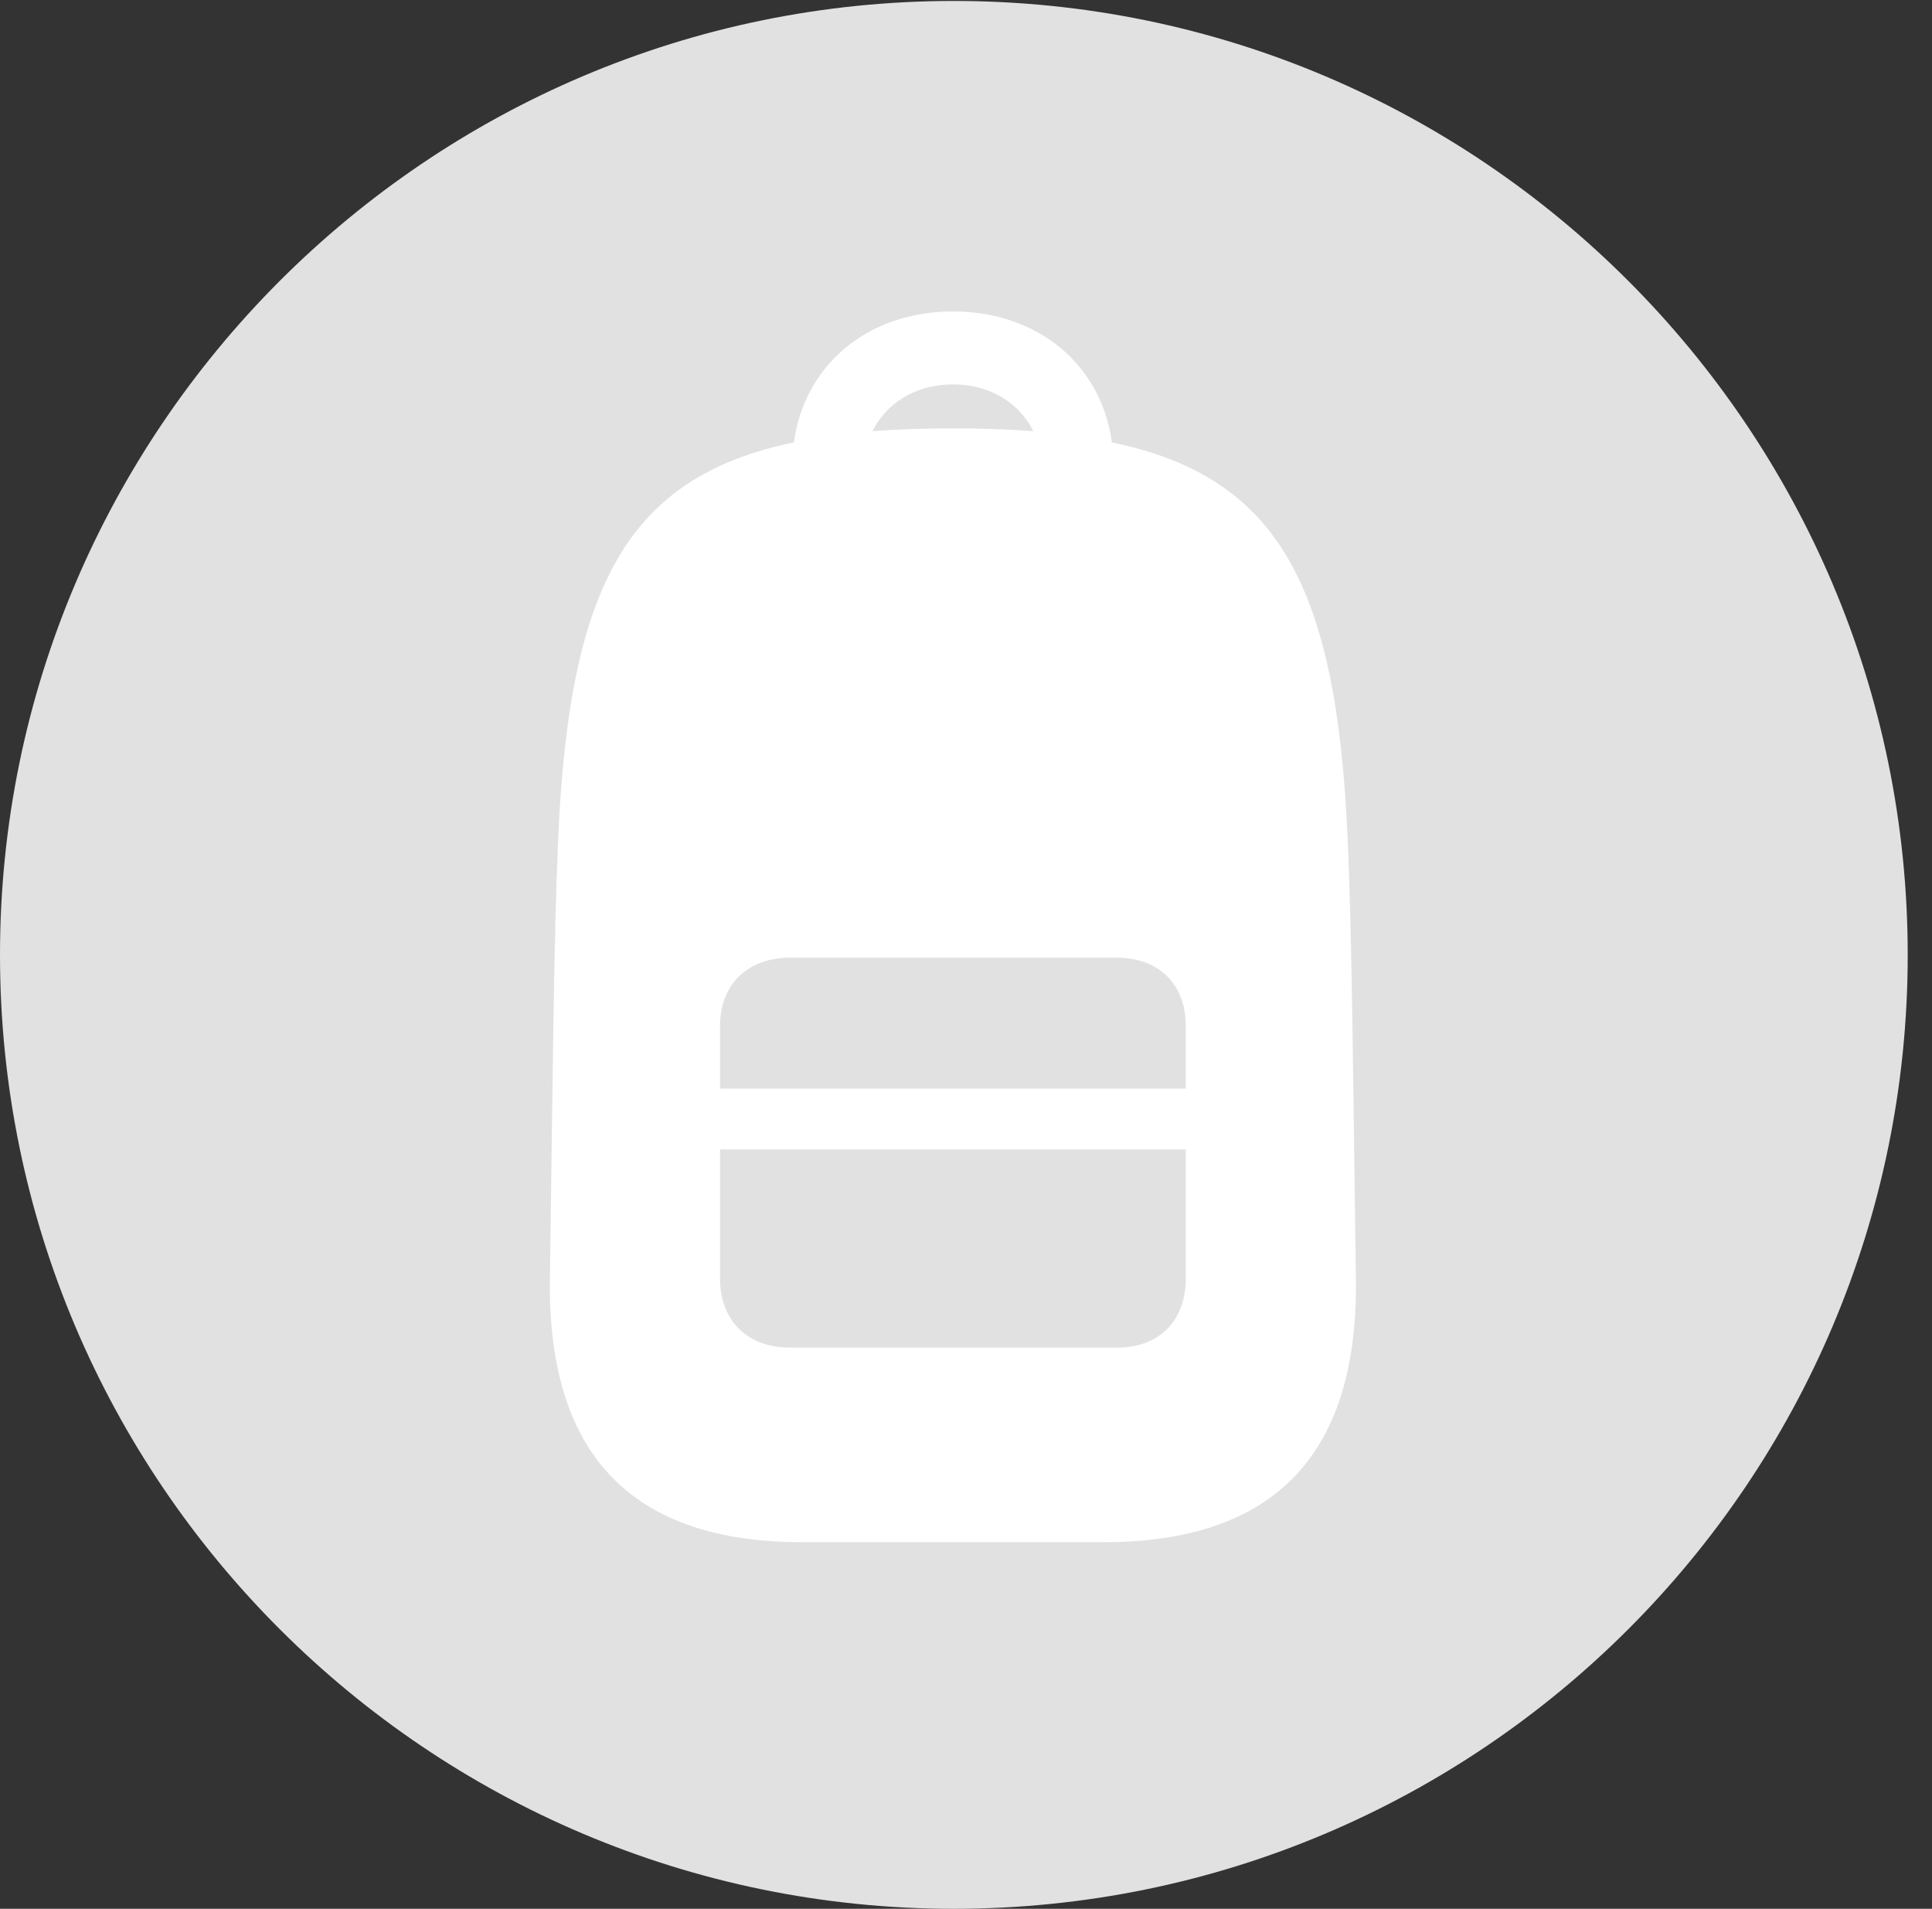 <?xml version="1.0" encoding="UTF-8"?>
<!--Generator: Apple Native CoreSVG 326-->
<!DOCTYPE svg
PUBLIC "-//W3C//DTD SVG 1.1//EN"
       "http://www.w3.org/Graphics/SVG/1.1/DTD/svg11.dtd">
<svg version="1.1" xmlns="http://www.w3.org/2000/svg" xmlns:xlink="http://www.w3.org/1999/xlink" viewBox="0 0 28.246 27.904">
 <rect x="0" y="0" width="28.246" height="27.904" fill="#333333" stroke="none"/>
 <g>
  <rect height="27.904" opacity="0" width="28.246" x="0" y="0"/>
  <path d="M13.945 27.904C21.643 27.904 27.891 21.656 27.891 13.959C27.891 6.275 21.643 0.014 13.945 0.014C6.262 0.014 0 6.275 0 13.959C0 21.656 6.262 27.904 13.945 27.904Z" fill="white" fill-opacity="0.85"/>
  <path d="M11.73 22.545C9.256 22.545 8.025 21.287 8.039 18.758C8.08 15.873 8.094 13.781 8.162 12.223C8.326 8.586 9.16 6.973 11.607 6.467C11.758 5.346 12.674 4.553 13.932 4.553C15.19 4.553 16.105 5.346 16.256 6.467C18.703 6.973 19.537 8.586 19.701 12.223C19.77 13.781 19.783 15.873 19.824 18.758C19.838 21.287 18.607 22.545 16.133 22.545ZM12.756 6.303C13.125 6.275 13.508 6.262 13.932 6.262C14.355 6.262 14.738 6.275 15.107 6.303C14.902 5.893 14.479 5.619 13.932 5.619C13.385 5.619 12.961 5.893 12.756 6.303ZM10.527 15.914L17.336 15.914L17.336 14.998C17.336 14.396 16.953 14 16.324 14L11.553 14C10.924 14 10.527 14.396 10.527 14.998ZM11.553 19.701L16.324 19.701C16.953 19.701 17.336 19.305 17.336 18.689L17.336 16.803L10.527 16.803L10.527 18.689C10.527 19.305 10.924 19.701 11.553 19.701Z" fill="white"/>
 </g>
</svg>
